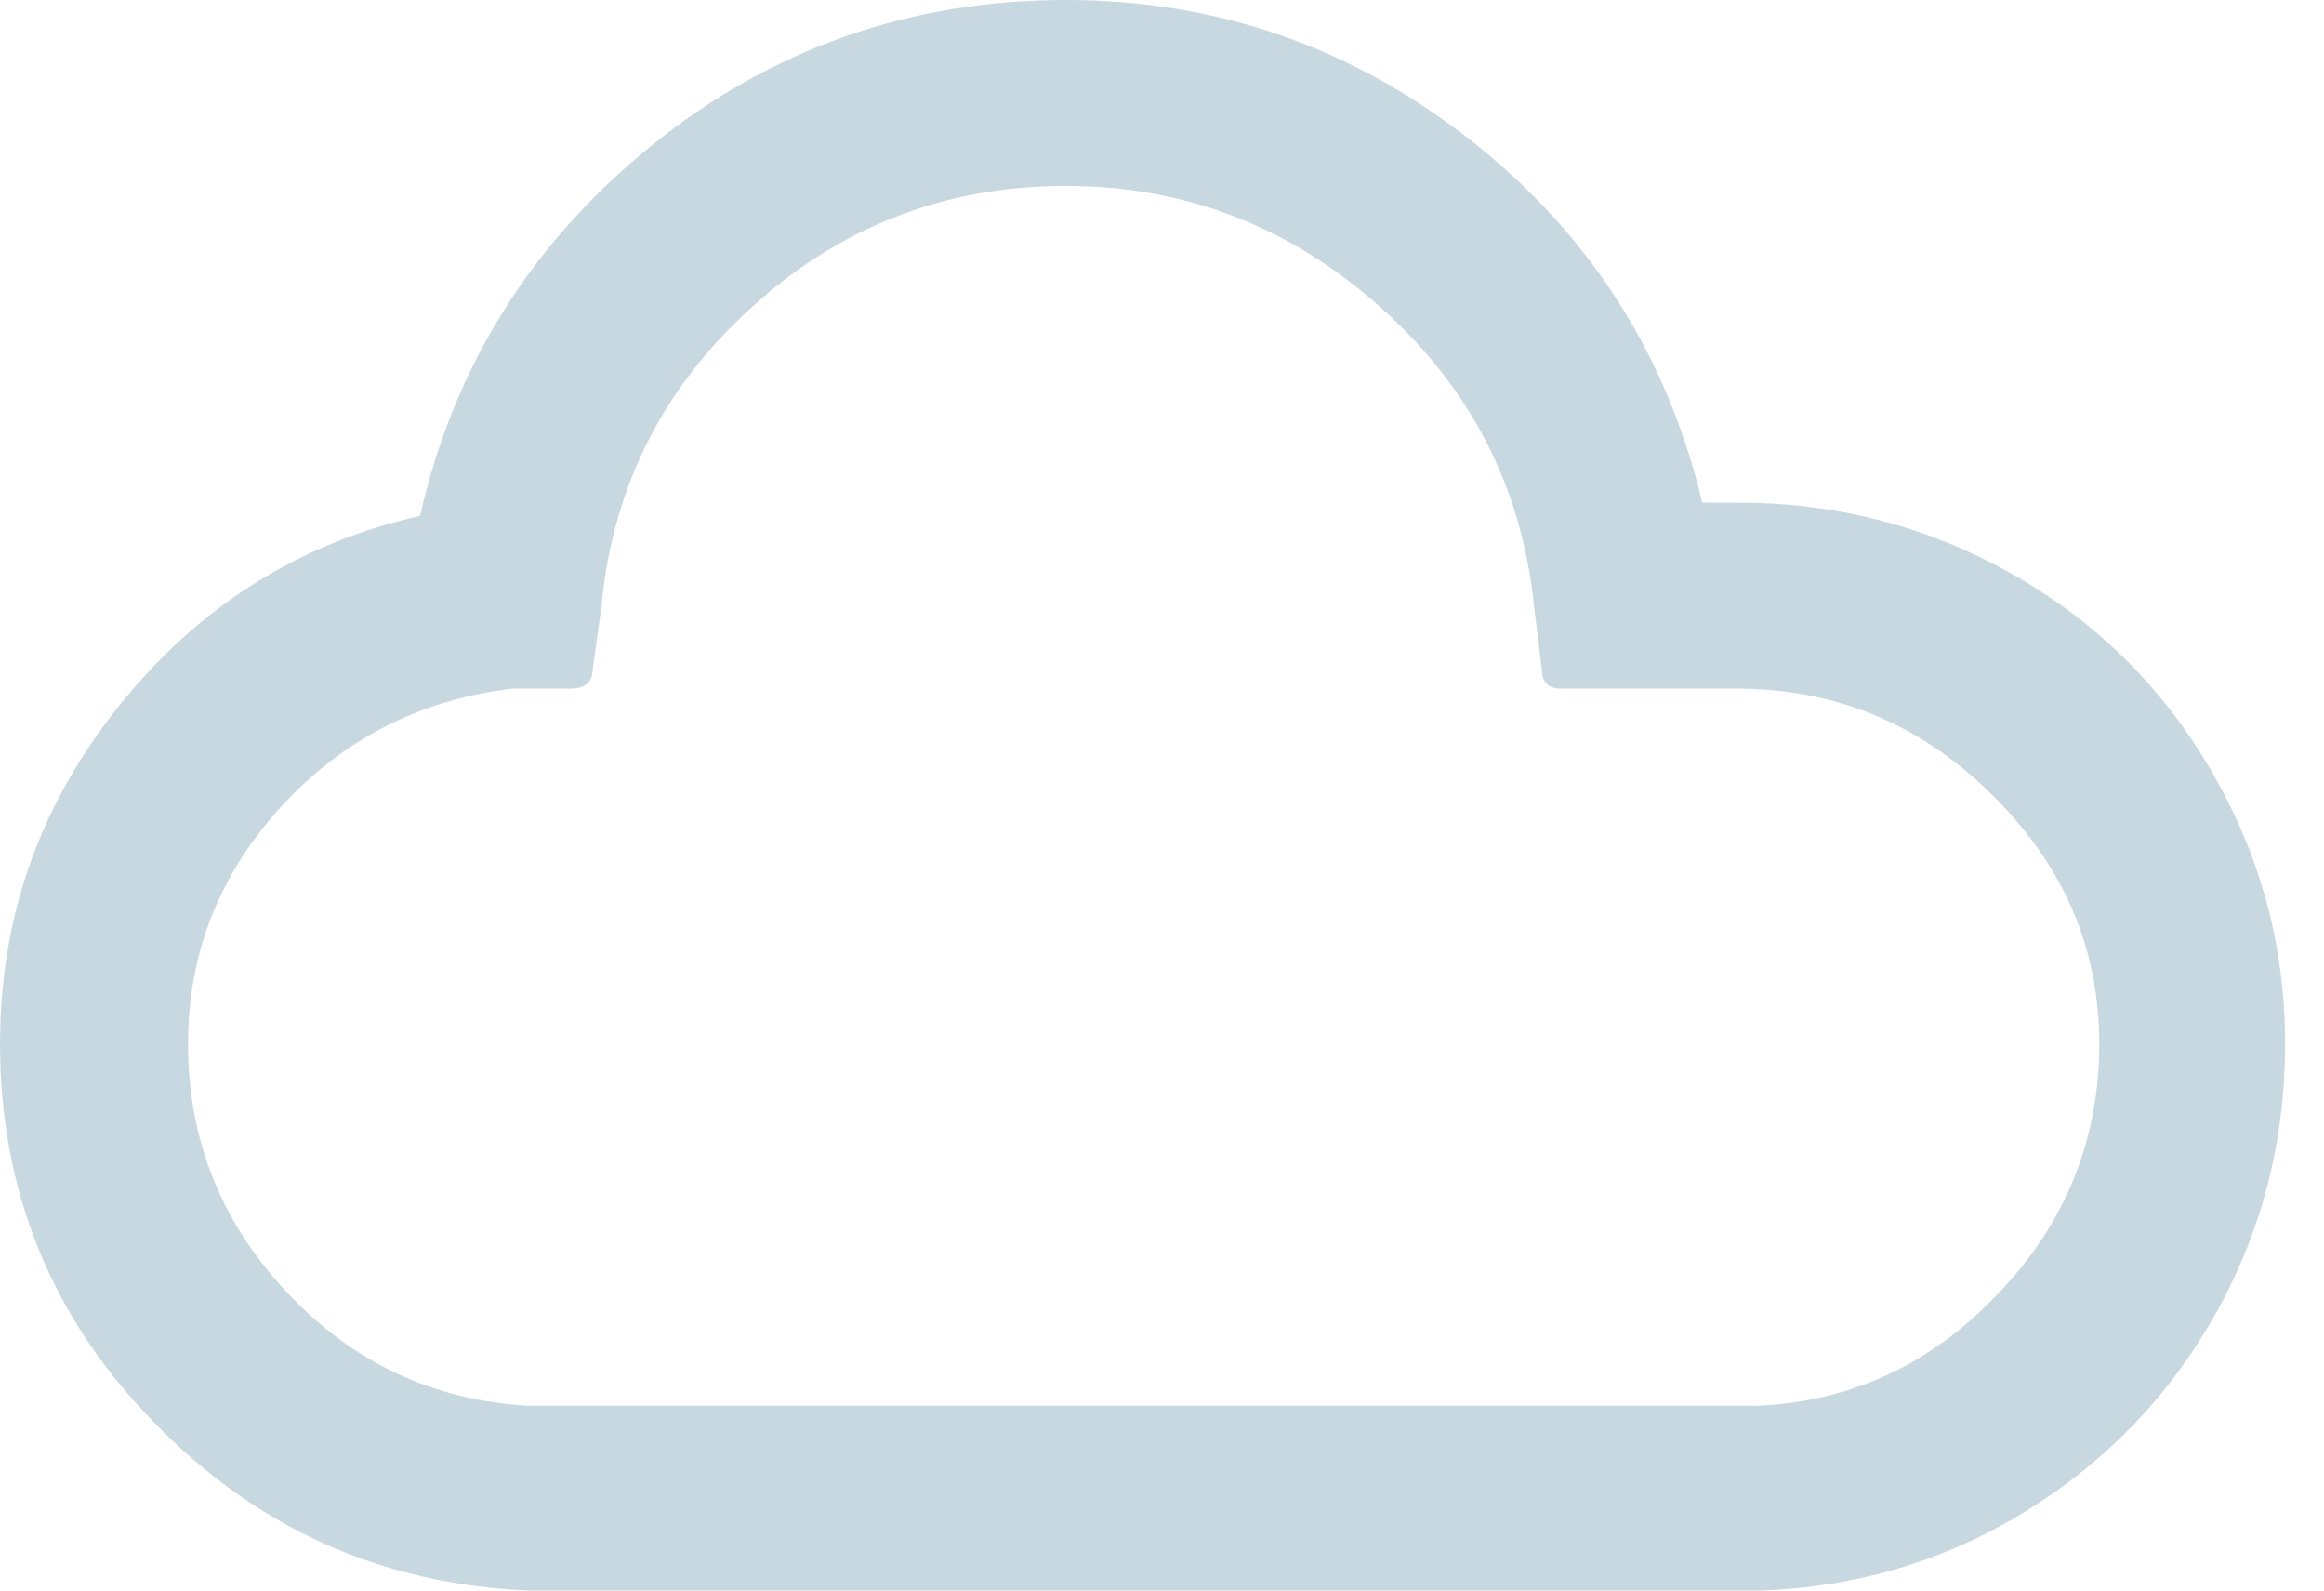 <svg width="38" height="26" viewBox="0 0 38 26" fill="none" xmlns="http://www.w3.org/2000/svg">
<path d="M0 17.064C0 14.996 0.647 13.162 1.942 11.544C3.237 9.925 4.873 8.882 6.869 8.433C7.426 5.97 8.703 3.956 10.662 2.373C12.622 0.791 14.888 0 17.423 0C19.905 0 22.116 0.773 24.058 2.302C26 3.83 27.259 5.808 27.834 8.217H28.427C30.046 8.217 31.538 8.613 32.905 9.386C34.271 10.159 35.368 11.238 36.159 12.604C36.95 13.971 37.364 15.445 37.364 17.064C37.364 18.646 36.986 20.12 36.231 21.469C35.476 22.817 34.433 23.896 33.12 24.705C31.808 25.515 30.351 25.946 28.787 26H8.631C6.221 25.892 4.189 24.975 2.517 23.249C0.845 21.541 0 19.473 0 17.064ZM3.075 17.064C3.075 18.628 3.614 19.977 4.693 21.127C5.772 22.278 7.084 22.889 8.631 22.979H28.751C30.297 22.907 31.61 22.278 32.689 21.127C33.786 19.977 34.325 18.61 34.325 17.064C34.325 15.481 33.732 14.133 32.563 12.982C31.394 11.831 30.01 11.256 28.391 11.256H25.515C25.317 11.256 25.209 11.148 25.209 10.932L25.083 9.907C24.885 7.965 24.04 6.329 22.566 5.017C21.091 3.704 19.383 3.039 17.423 3.039C15.463 3.039 13.737 3.704 12.299 5.017C10.842 6.329 10.015 7.965 9.835 9.907L9.692 10.932C9.692 11.148 9.566 11.256 9.332 11.256H8.379C6.869 11.436 5.61 12.083 4.603 13.18C3.596 14.277 3.075 15.571 3.075 17.064Z" fill="#C8D8E0"/>
</svg>
